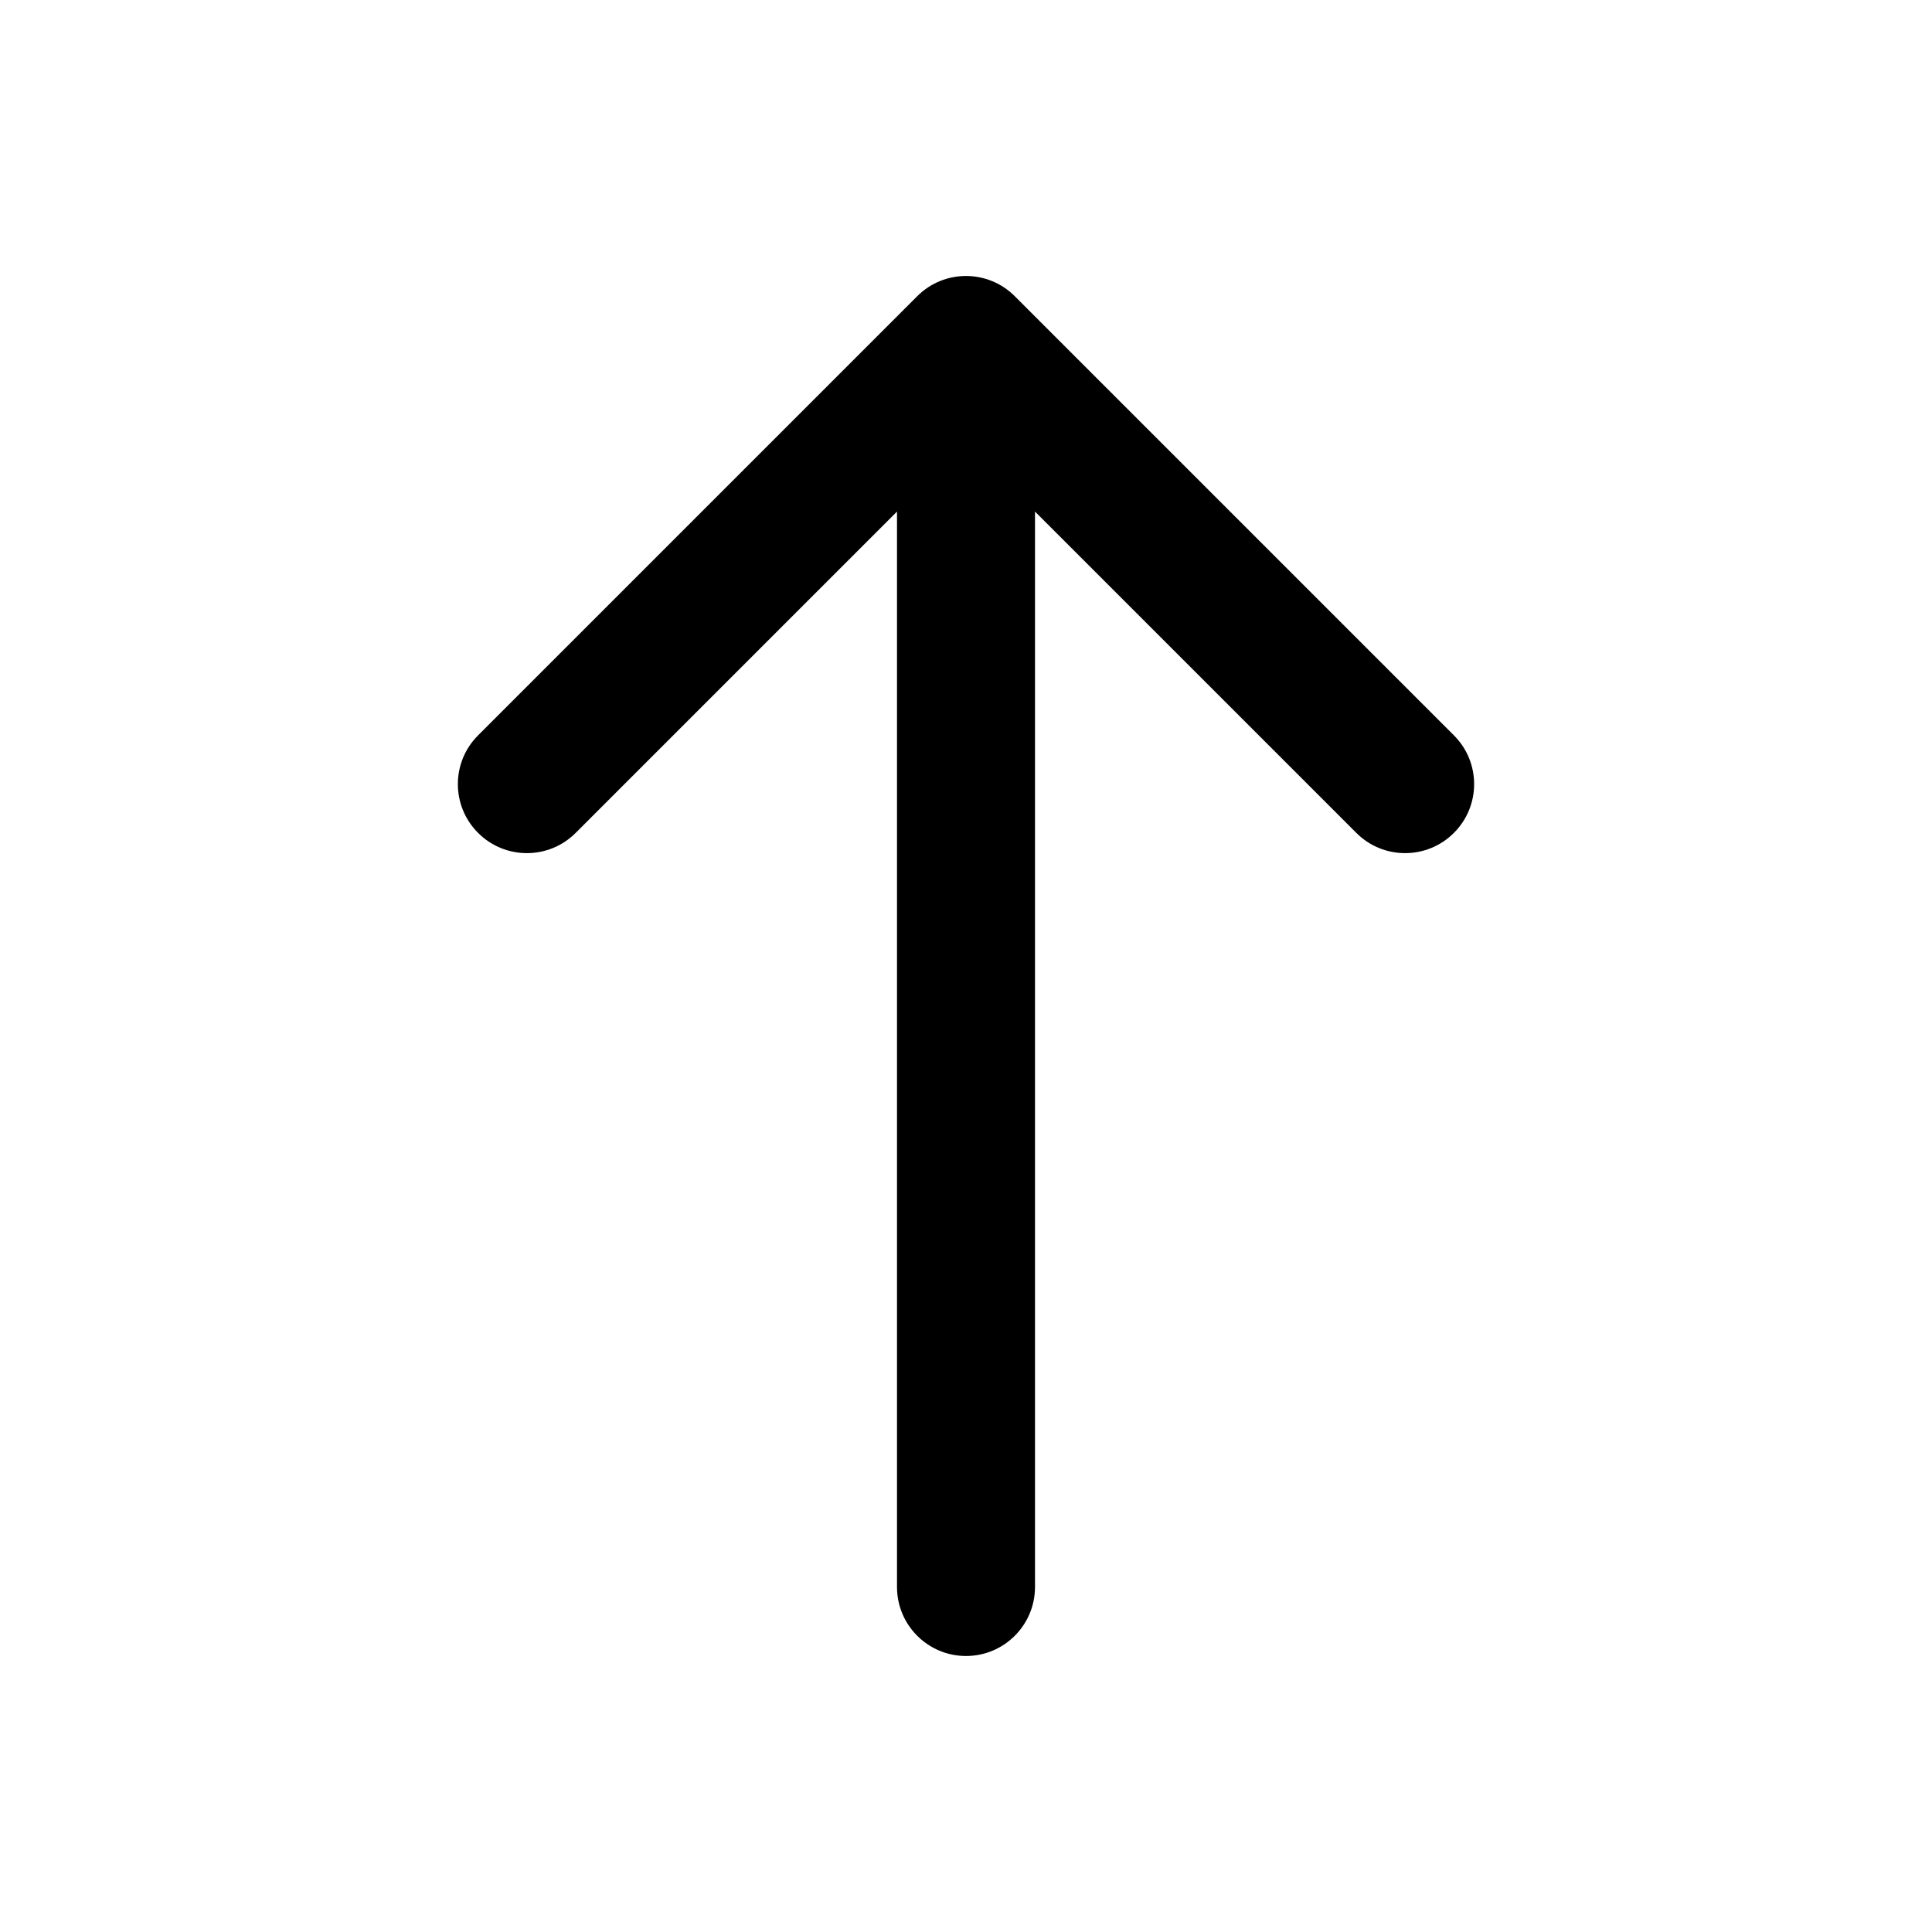 <svg width="28" height="28" viewBox="0 0 28 28" fill="none" xmlns="http://www.w3.org/2000/svg">
<path d="M14.707 4.293C14.317 3.902 13.683 3.902 13.293 4.293L6.929 10.657C6.538 11.047 6.538 11.681 6.929 12.071C7.319 12.462 7.953 12.462 8.343 12.071L14 6.414L19.657 12.071C20.047 12.462 20.68 12.462 21.071 12.071C21.462 11.681 21.462 11.047 21.071 10.657L14.707 4.293ZM13 23C13 23.552 13.448 24 14 24C14.552 24 15 23.552 15 23H13ZM13 5V23H15V5H13Z" fill="black"/>
</svg>
